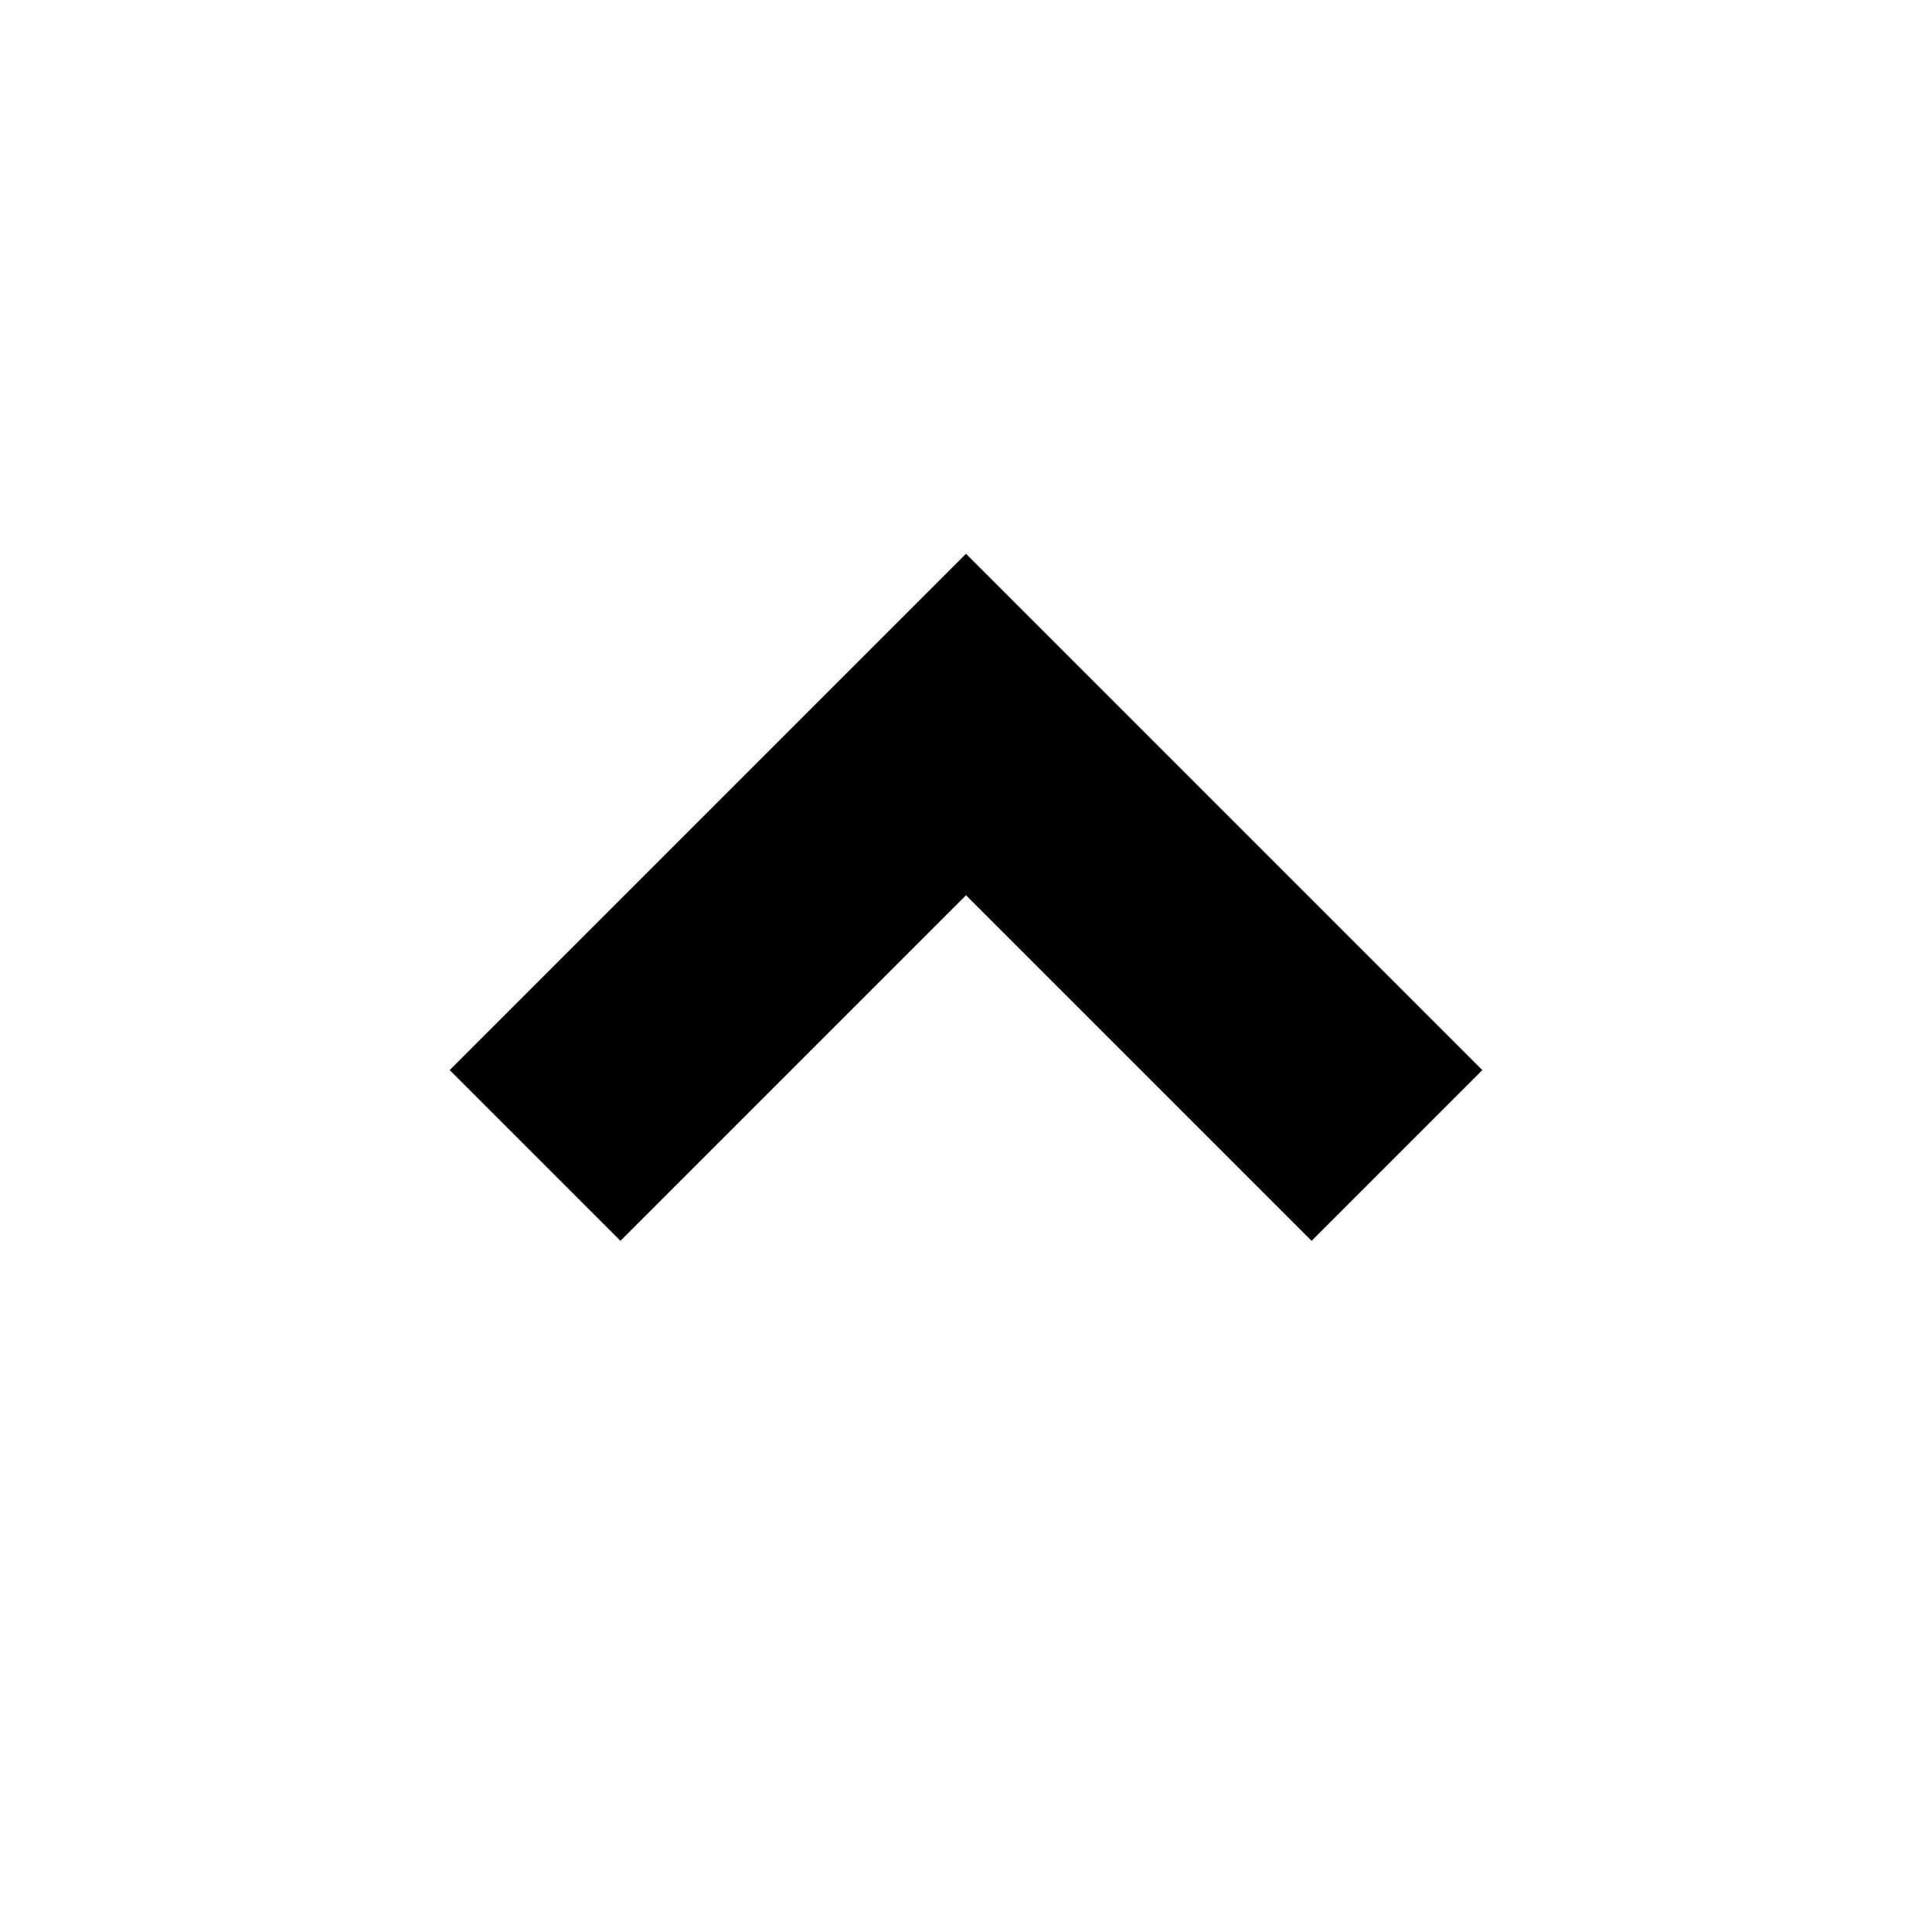 <svg stroke="currentColor" fill="currentColor" strokeWidth="0" viewBox="0 0 24 24" class="delay-50 h-8 w-8 rotate-180 transform text-black transition duration-300 ease-in-out" height="1em" width="1em" xmlns="http://www.w3.org/2000/svg">
                    <path d="m6.293 13.293 1.414 1.414L12 10.414l4.293 4.293 1.414-1.414L12 7.586z"></path>
                    </svg>